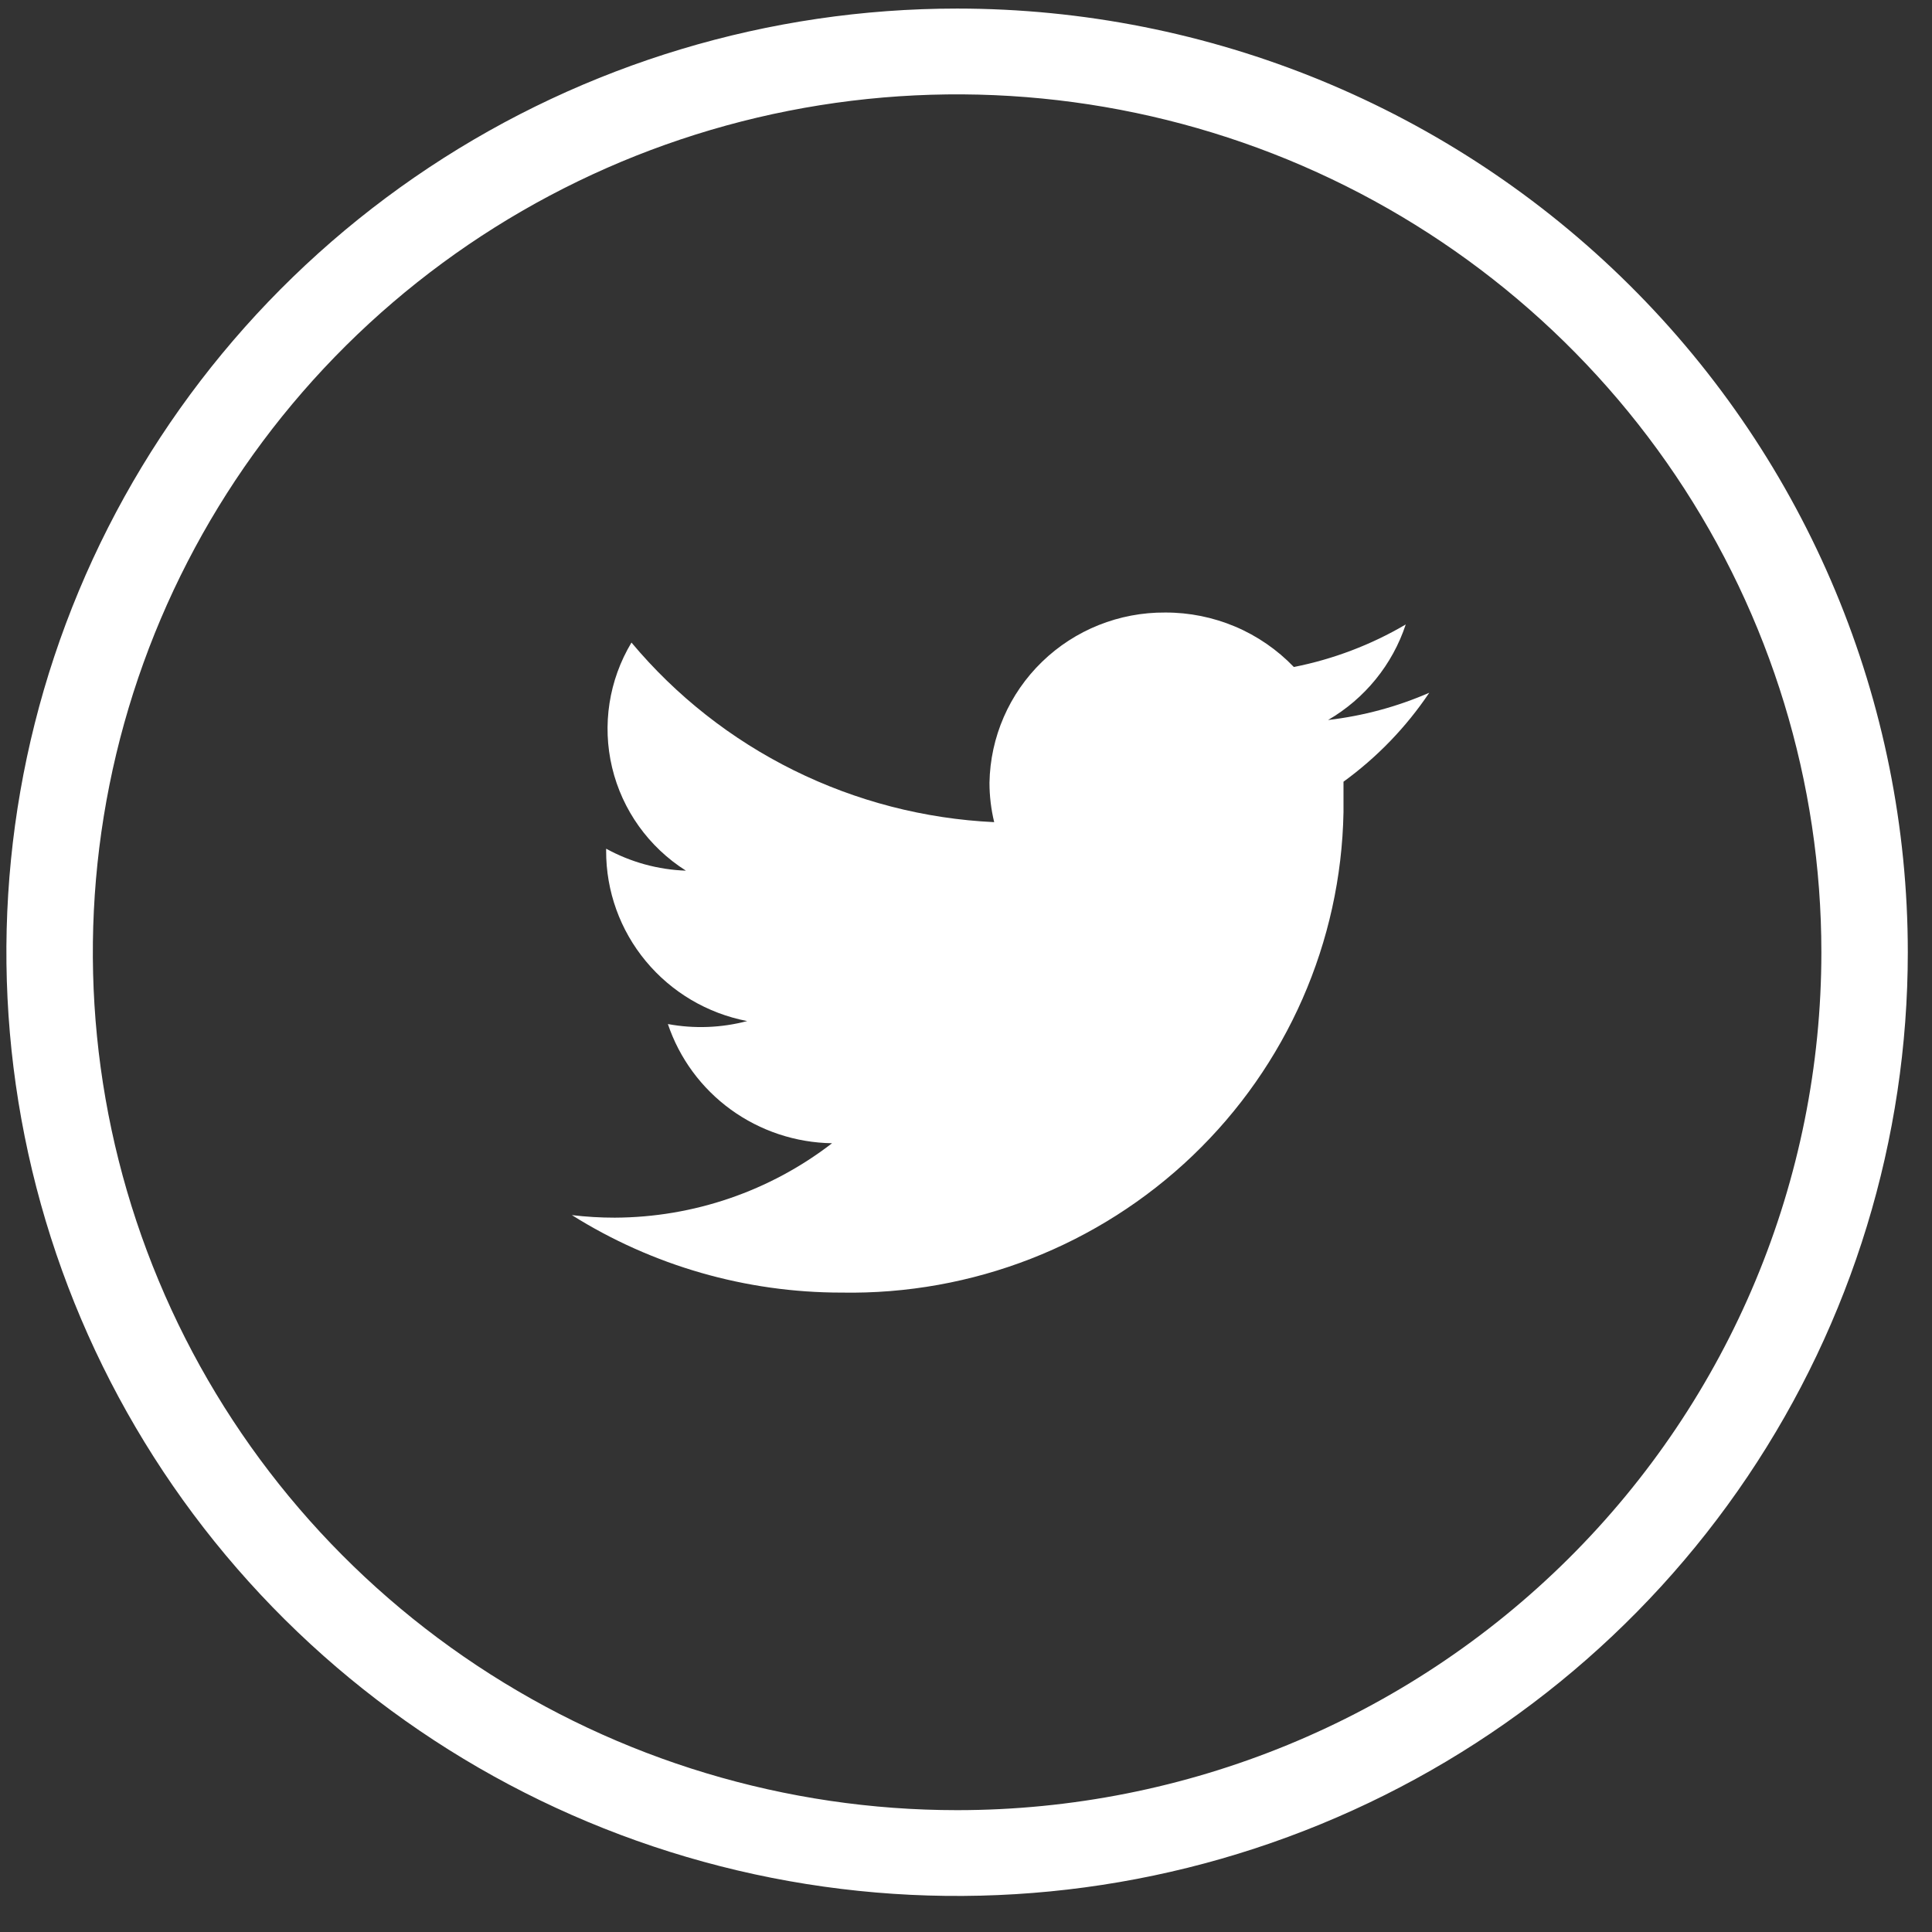 <svg width="46" height="46" viewBox="0 0 46 46" fill="none" xmlns="http://www.w3.org/2000/svg">
<rect x="0" y="0" width="46" height="46" fill="#333333" stroke="none"/>
<path d="M33.47 14.868C32.646 15.353 31.745 15.695 30.806 15.881C30.411 15.47 29.936 15.142 29.409 14.919C28.883 14.697 28.316 14.582 27.744 14.584C26.649 14.576 25.595 14.997 24.812 15.756C24.028 16.515 23.578 17.55 23.559 18.637C23.559 18.953 23.597 19.267 23.671 19.575C22.011 19.497 20.386 19.076 18.899 18.34C17.412 17.604 16.096 16.568 15.035 15.299C14.498 16.194 14.332 17.261 14.574 18.275C14.816 19.289 15.446 20.169 16.331 20.73C15.665 20.707 15.015 20.527 14.432 20.207V20.258C14.429 21.216 14.763 22.145 15.376 22.884C15.989 23.624 16.843 24.129 17.79 24.311C17.174 24.474 16.529 24.498 15.902 24.382C16.177 25.199 16.701 25.911 17.401 26.419C18.102 26.927 18.944 27.207 19.811 27.22C18.331 28.362 16.511 28.985 14.636 28.992C14.295 28.992 13.955 28.972 13.616 28.931C15.537 30.137 17.763 30.777 20.036 30.776C23.149 30.832 26.157 29.659 28.398 27.514C30.64 25.369 31.931 22.429 31.988 19.339C31.988 19.271 31.988 19.203 31.988 19.135V18.612C32.788 18.03 33.48 17.314 34.03 16.494C33.264 16.828 32.452 17.046 31.621 17.143C32.496 16.634 33.154 15.825 33.47 14.868Z" fill="white"/>
<path d="M22.788 0.204C18.311 0.204 13.935 1.521 10.212 3.99C6.49 6.459 3.588 9.969 1.875 14.074C0.162 18.18 -0.286 22.698 0.587 27.056C1.46 31.415 3.616 35.418 6.782 38.561C9.948 41.703 13.981 43.843 18.372 44.71C22.763 45.577 27.314 45.132 31.45 43.431C35.587 41.731 39.122 38.851 41.609 35.156C44.096 31.461 45.424 27.117 45.424 22.673C45.424 16.713 43.039 10.998 38.794 6.785C34.549 2.571 28.791 0.204 22.788 0.204V0.204ZM22.788 43.099C18.718 43.099 14.74 41.901 11.356 39.656C7.972 37.412 5.334 34.222 3.777 30.489C2.219 26.757 1.812 22.65 2.606 18.688C3.4 14.726 5.359 11.086 8.237 8.229C11.115 5.373 14.782 3.427 18.773 2.639C22.765 1.851 26.903 2.256 30.663 3.801C34.423 5.348 37.637 7.966 39.898 11.325C42.159 14.684 43.366 18.633 43.366 22.673C43.366 28.09 41.198 33.285 37.339 37.116C33.48 40.947 28.245 43.099 22.788 43.099Z" fill="white"/>
</svg>
